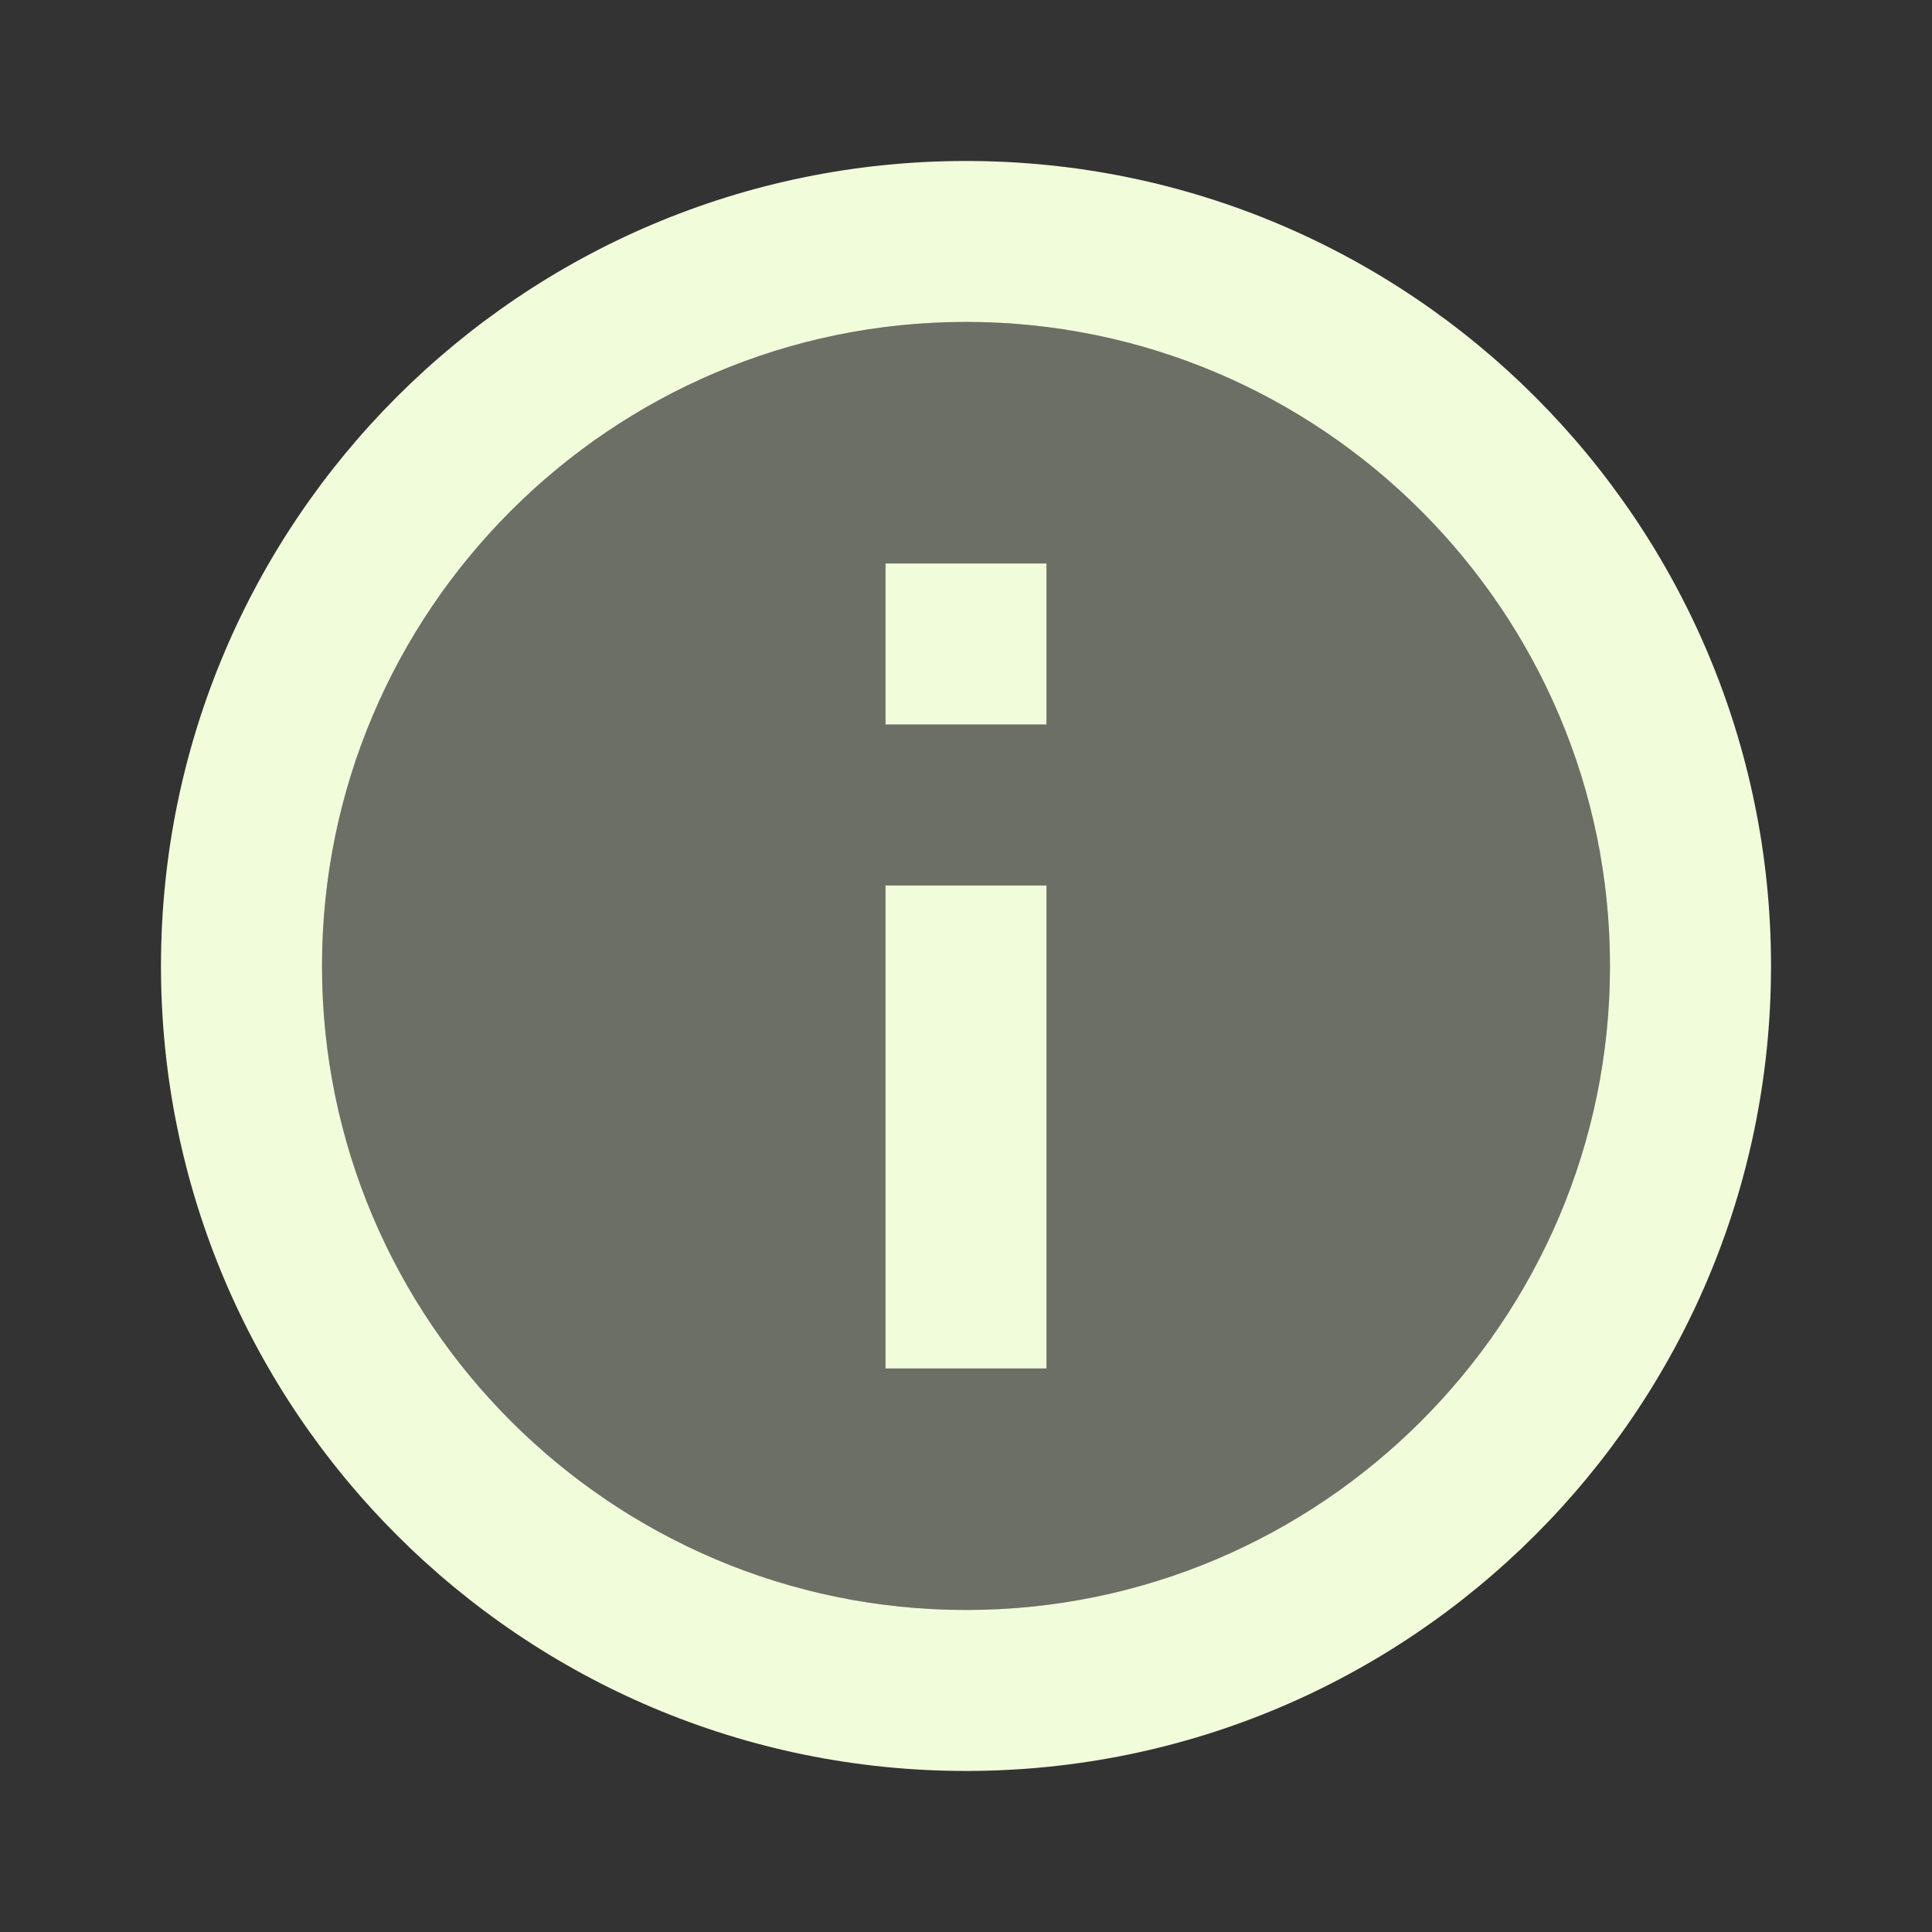 <svg width="28" height="28" viewBox="0 0 28 28" fill="none" xmlns="http://www.w3.org/2000/svg">
<rect x="0" y="0" width="28" height="28" fill="#333333" stroke="none"/>
<g clip-path="url(#clip0_3_56759)">
<path opacity="0.3" d="M14 4.667C8.855 4.667 4.667 8.855 4.667 14C4.667 19.145 8.855 23.334 14 23.334C19.145 23.334 23.333 19.145 23.333 14C23.333 8.855 19.145 4.667 14 4.667ZM15.167 19.834H12.833V12.834H15.167V19.834ZM15.167 10.5H12.833V8.167H15.167V10.5Z" fill="#F1FCDB"/>
<path d="M12.833 8.166H15.167V10.5H12.833V8.166ZM12.833 12.833H15.167V19.833H12.833V12.833ZM14 2.333C7.56 2.333 2.333 7.56 2.333 14C2.333 20.44 7.56 25.666 14 25.666C20.44 25.666 25.667 20.44 25.667 14C25.667 7.56 20.44 2.333 14 2.333ZM14 23.333C8.855 23.333 4.667 19.145 4.667 14C4.667 8.855 8.855 4.666 14 4.666C19.145 4.666 23.333 8.855 23.333 14C23.333 19.145 19.145 23.333 14 23.333Z" fill="#F1FCDB"/>
</g>
<defs>
<clipPath id="clip0_3_56759">
<rect width="28" height="28" fill="white"/>
</clipPath>
</defs>
</svg>
